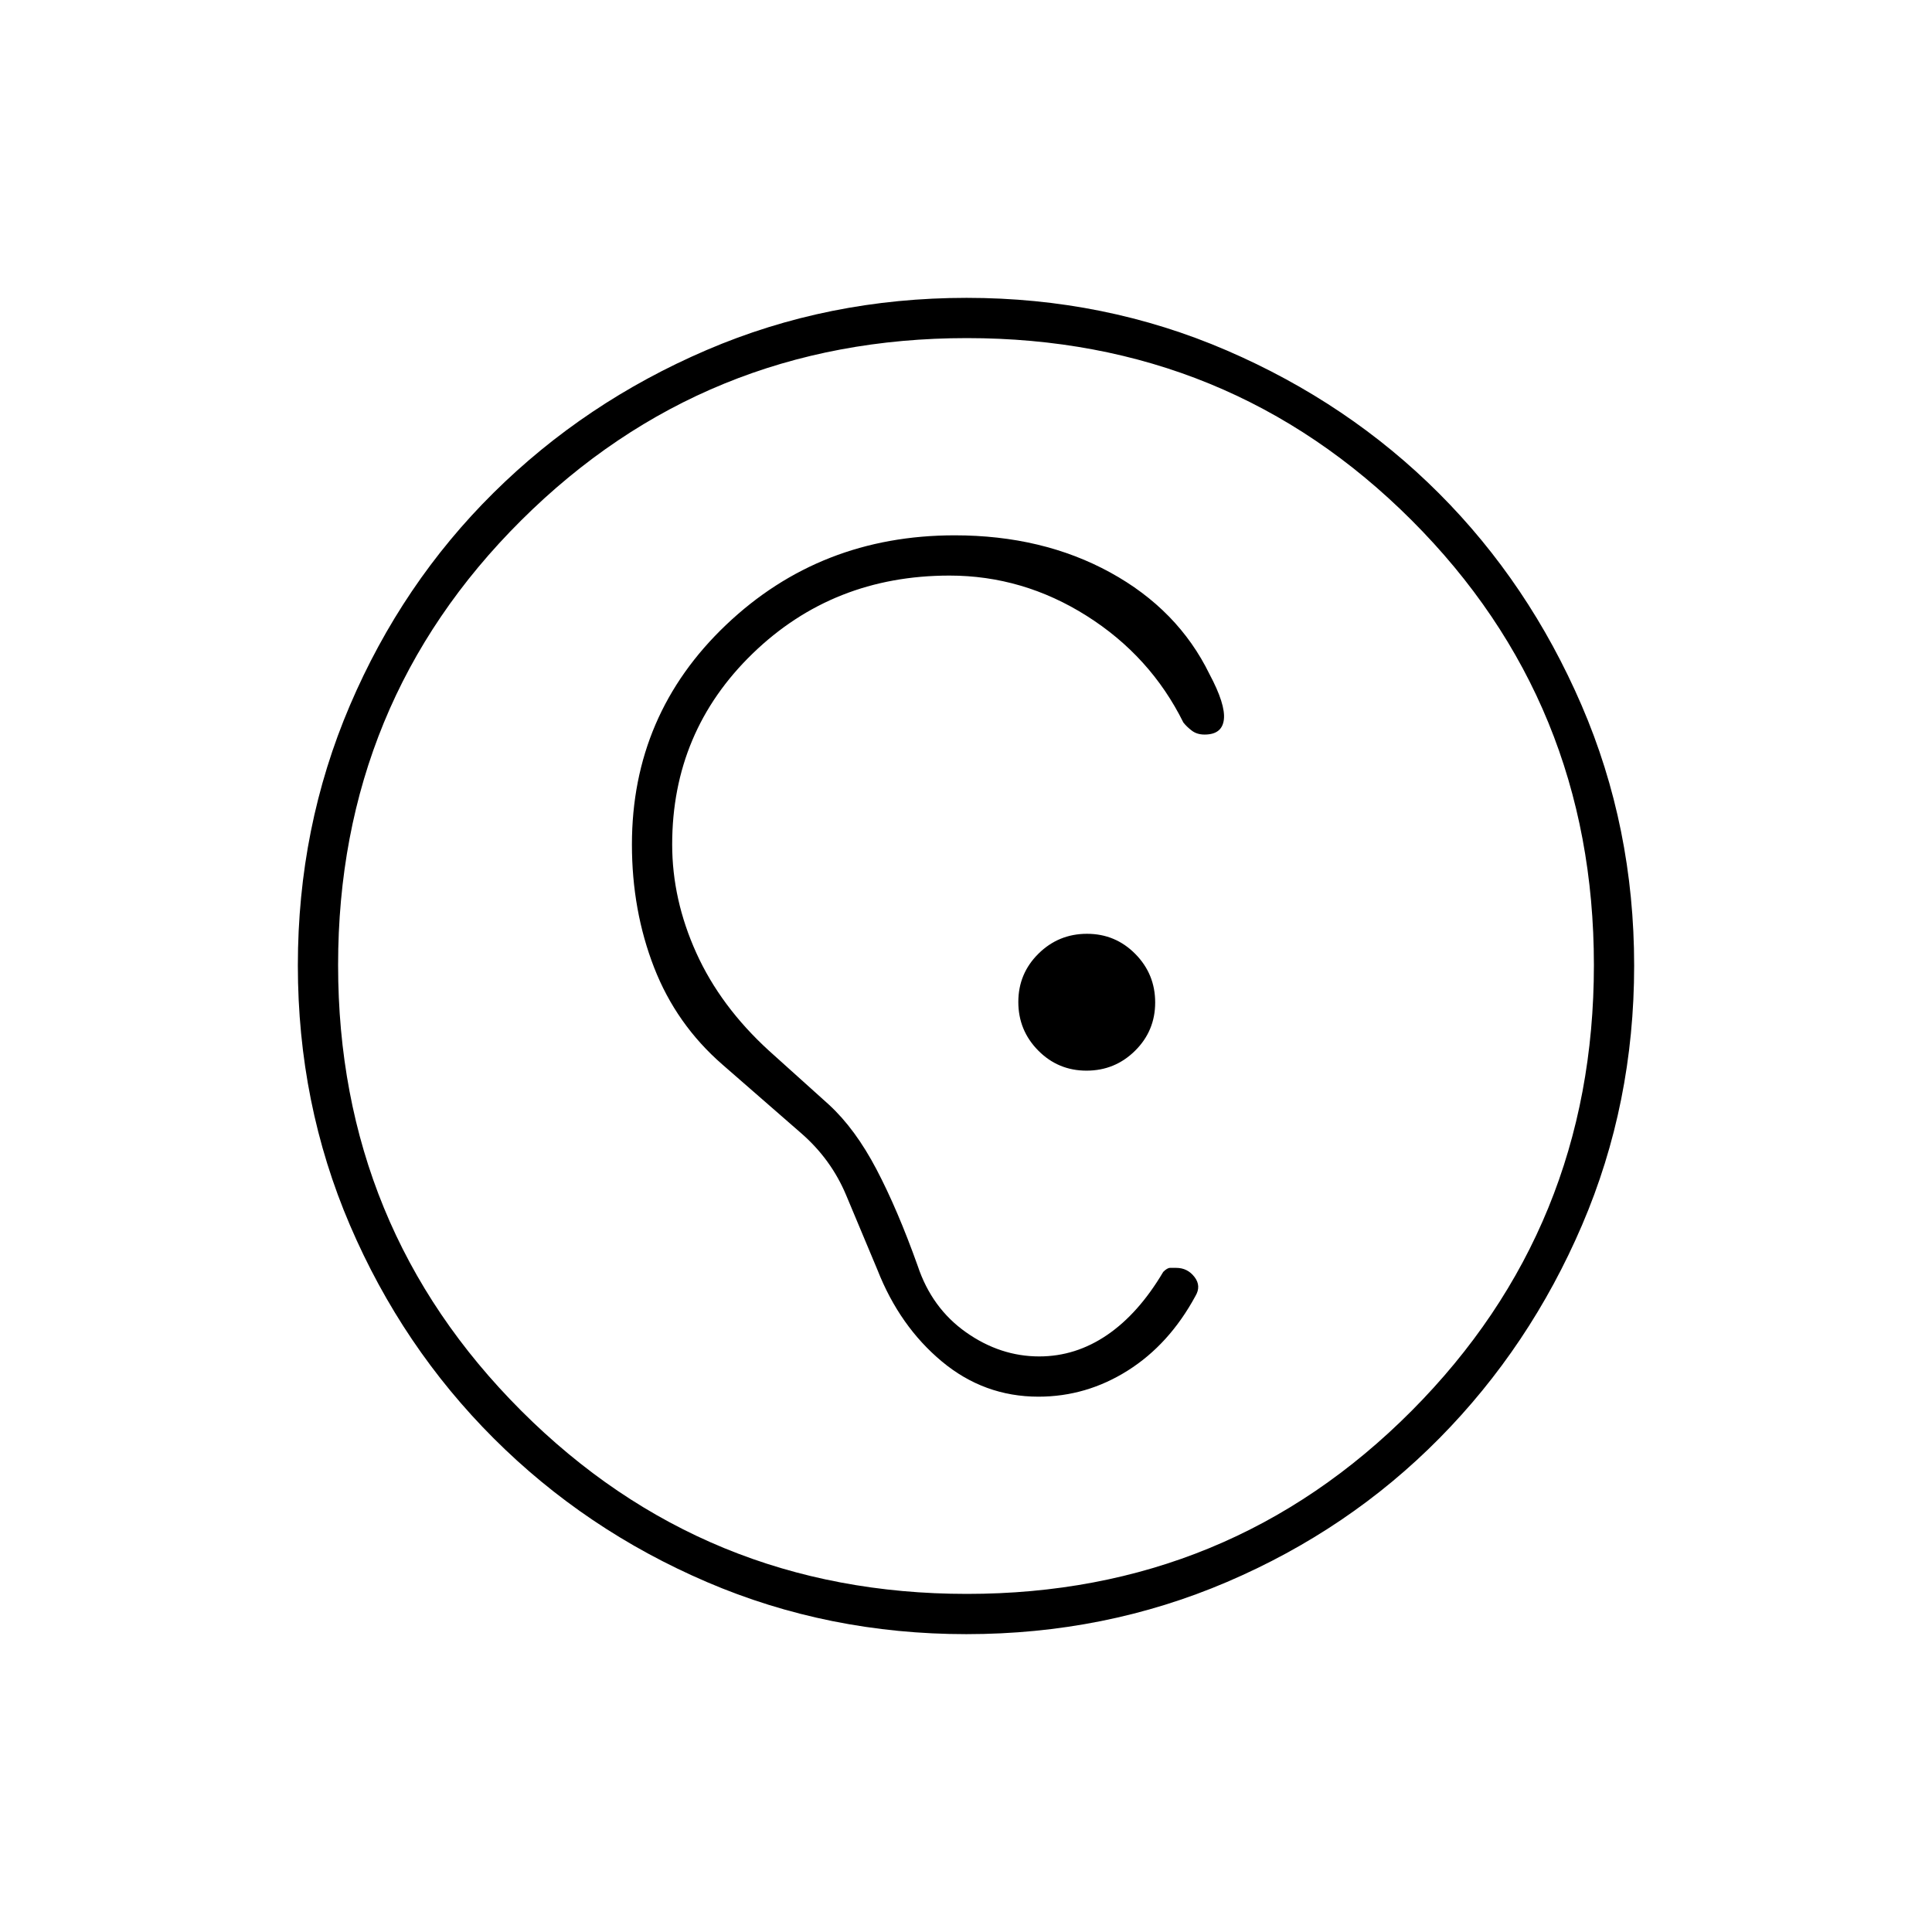 <svg xmlns="http://www.w3.org/2000/svg" height="20" viewBox="0 -960 960 960" width="20"><path d="M480.174-148q-68.55 0-128.92-25.891-60.371-25.892-105.887-71.348-45.515-45.457-71.441-105.893Q148-411.569 148-480.284q0-68.716 25.891-129.274 25.892-60.559 71.348-105.574 45.457-45.016 105.893-70.942Q411.569-812 480.284-812q68.716 0 129.281 26.131 60.564 26.132 105.366 70.928 44.801 44.797 70.935 105.355Q812-549.028 812-480.174q0 68.55-25.891 128.92-25.892 60.371-70.848 105.887-44.957 45.515-105.566 71.441Q549.086-148 480.174-148Zm.284-20q130.458 0 221-91T792-480.458q0-130.458-90.542-221t-221-90.542Q350-792 259-701.458t-91 221Q168-350 259-259t221.458 91ZM516-266q-27 0-48-17.5T436-329q-8-19-15.5-37T398-397l-39-34q-23-20-34-48.304-11-28.304-11-61.055Q314-605 360.782-649.5 407.565-694 474.397-694q43.603 0 77.276 18.456Q585.345-657.088 601-625q8 15 7.138 22.5-.862 7.5-9.586 7.5-3.778 0-6.332-1.938-2.553-1.937-4.22-4.062-16.349-32.964-48.03-52.982Q508.288-674 471.818-674q-57.858 0-97.838 38.75T334-540.38q0 27.38 12 53.899 12 26.519 36 48.481l30 27q13 12 23.5 32t20.5 48q7 21 24 33t36.396 12q18.104 0 33.739-10.667Q565.771-307.333 578-328q2-2 3.391-2h3.09q5.562 0 9.04 4.5Q597-321 594-316q-13 24-33.583 37-20.584 13-44.417 13Zm23.882-162Q554-428 564-437.882q10-9.883 10-24Q574-476 564.118-486q-9.883-10-24-10Q526-496 516-486.118q-10 9.883-10 24Q506-448 515.882-438q9.883 10 24 10Z"/></svg>